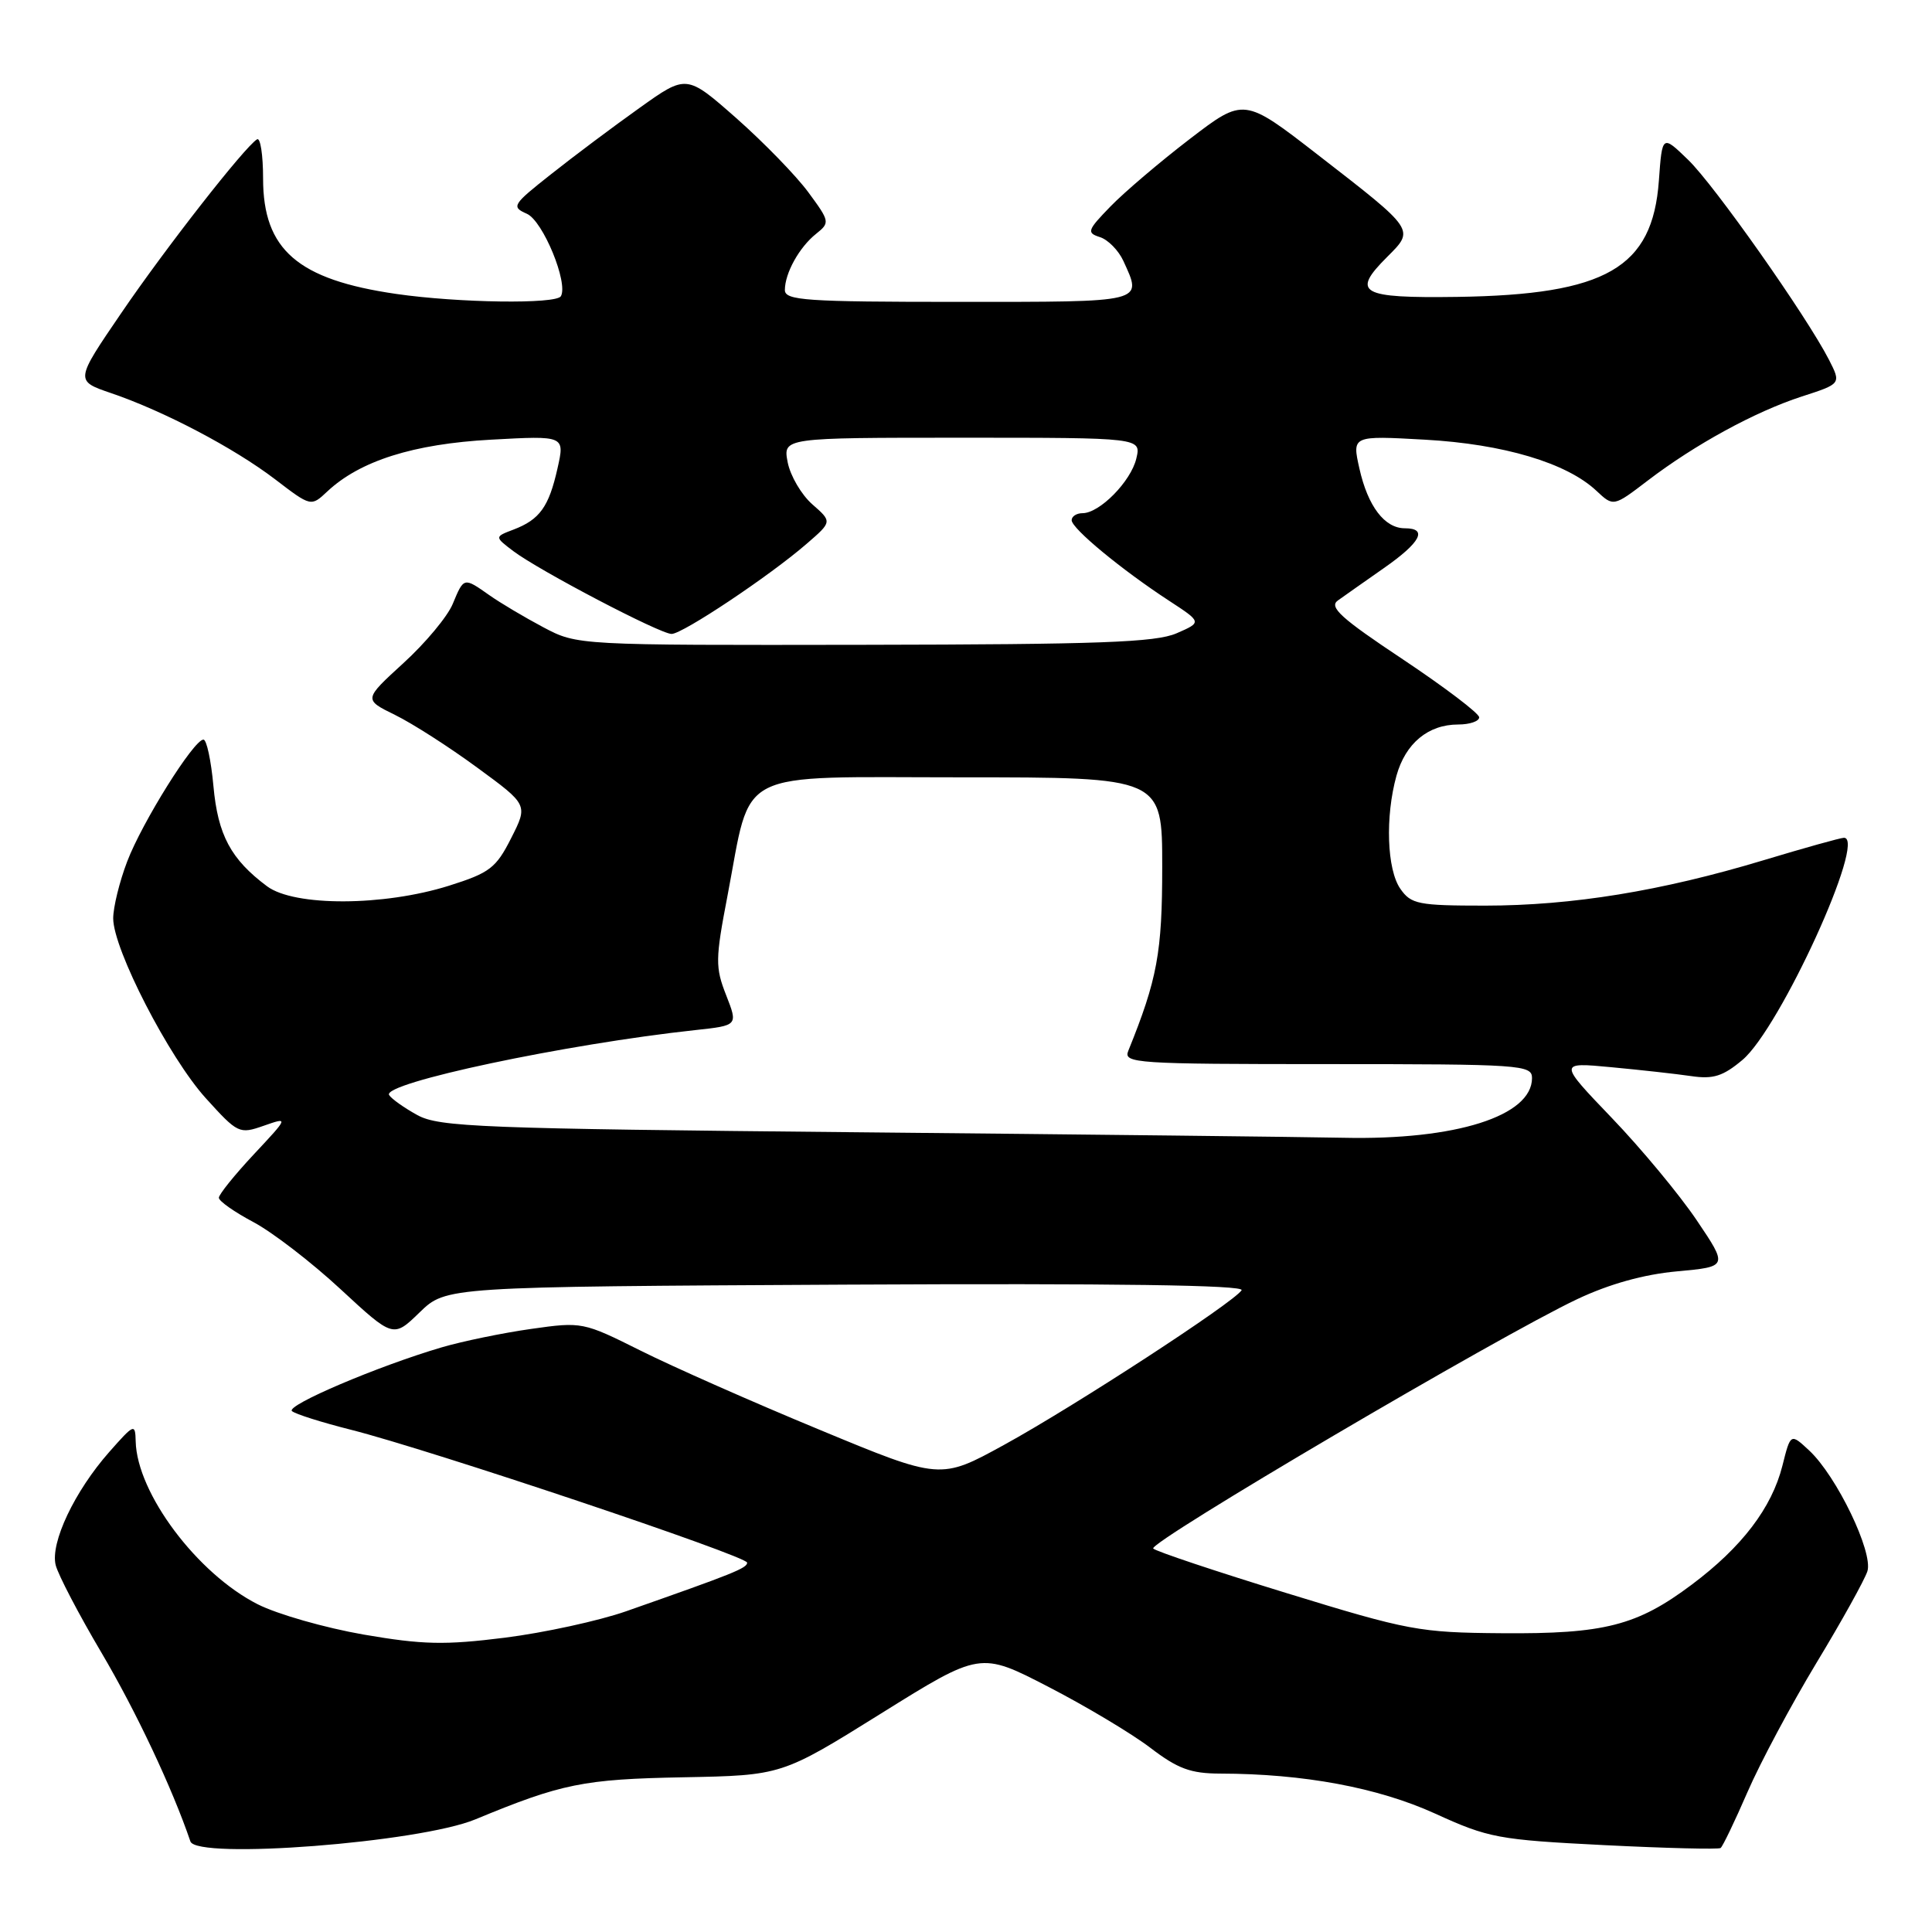 <?xml version="1.0" encoding="UTF-8" standalone="no"?>
<!DOCTYPE svg PUBLIC "-//W3C//DTD SVG 1.1//EN" "http://www.w3.org/Graphics/SVG/1.1/DTD/svg11.dtd" >
<svg xmlns="http://www.w3.org/2000/svg" xmlns:xlink="http://www.w3.org/1999/xlink" version="1.1" viewBox="0 0 256 256">
 <g >
 <path fill="currentColor"
d=" M 63.00 241.07 C 74.45 236.33 77.30 235.75 90.54 235.50 C 103.59 235.25 103.59 235.25 116.74 227.05 C 129.89 218.85 129.89 218.85 138.91 223.51 C 143.87 226.07 149.94 229.70 152.41 231.58 C 156.06 234.37 157.76 235.00 161.69 235.01 C 172.74 235.03 182.57 236.86 190.14 240.30 C 197.26 243.55 198.52 243.78 212.59 244.49 C 220.79 244.90 227.72 245.07 227.99 244.87 C 228.27 244.66 229.87 241.33 231.55 237.46 C 233.23 233.58 237.35 225.88 240.69 220.34 C 244.04 214.81 247.07 209.34 247.44 208.20 C 248.23 205.69 243.37 195.59 239.73 192.20 C 237.26 189.90 237.26 189.90 236.18 194.21 C 234.77 199.80 230.81 205.00 224.17 209.97 C 216.92 215.41 212.59 216.52 199.00 216.41 C 188.09 216.33 186.63 216.06 170.50 211.10 C 161.15 208.23 153.19 205.57 152.81 205.19 C 152.06 204.43 198.68 177.00 209.00 172.14 C 213.26 170.13 217.82 168.86 222.23 168.46 C 228.97 167.84 228.97 167.84 224.81 161.67 C 222.52 158.28 217.46 152.18 213.57 148.13 C 206.50 140.75 206.50 140.75 213.50 141.41 C 217.35 141.77 222.12 142.30 224.10 142.59 C 227.01 143.02 228.31 142.61 230.89 140.44 C 235.86 136.25 247.41 110.97 244.33 111.01 C 243.87 111.02 239.06 112.36 233.63 114.00 C 220.13 118.07 208.32 119.99 196.81 120.00 C 187.92 120.00 186.98 119.81 185.56 117.78 C 183.77 115.23 183.53 108.22 185.04 102.78 C 186.24 98.49 189.24 96.00 193.22 96.00 C 194.75 96.00 196.00 95.57 196.00 95.05 C 196.00 94.53 191.45 91.08 185.89 87.37 C 177.69 81.92 176.06 80.44 177.27 79.57 C 178.09 78.98 180.84 77.05 183.38 75.27 C 188.25 71.87 189.23 70.00 186.15 70.00 C 183.47 70.00 181.25 67.09 180.13 62.09 C 179.15 57.72 179.15 57.72 188.82 58.26 C 199.23 58.84 207.60 61.34 211.53 65.03 C 213.79 67.15 213.79 67.15 218.32 63.69 C 224.62 58.88 232.56 54.55 238.74 52.54 C 243.97 50.85 243.97 50.85 242.35 47.67 C 239.37 41.87 227.18 24.55 223.69 21.18 C 220.25 17.85 220.25 17.85 219.81 23.94 C 218.97 35.51 212.83 39.05 193.10 39.34 C 180.22 39.52 179.01 38.83 183.81 34.04 C 187.46 30.39 187.58 30.56 174.67 20.55 C 164.83 12.92 164.83 12.92 157.66 18.41 C 153.71 21.44 148.98 25.46 147.14 27.36 C 144.07 30.52 143.96 30.85 145.75 31.42 C 146.82 31.76 148.21 33.18 148.85 34.57 C 151.39 40.14 151.94 40.00 127.00 40.00 C 106.79 40.00 104.00 39.81 104.00 38.43 C 104.00 36.20 105.91 32.75 108.14 30.98 C 109.99 29.50 109.96 29.35 107.11 25.48 C 105.50 23.29 101.21 18.88 97.58 15.67 C 90.97 9.85 90.97 9.85 84.74 14.30 C 81.31 16.74 76.05 20.68 73.06 23.05 C 67.88 27.14 67.72 27.40 69.82 28.33 C 71.95 29.28 75.33 37.50 74.32 39.25 C 73.70 40.32 60.75 40.14 52.52 38.95 C 39.44 37.06 34.86 33.09 34.86 23.65 C 34.86 20.53 34.50 18.19 34.06 18.46 C 32.40 19.49 21.94 32.86 16.07 41.48 C 9.94 50.46 9.94 50.46 14.72 52.09 C 21.71 54.47 30.98 59.34 36.44 63.50 C 41.21 67.15 41.21 67.15 43.37 65.12 C 47.69 61.07 54.77 58.82 65.05 58.26 C 74.85 57.72 74.85 57.72 73.87 62.07 C 72.73 67.16 71.51 68.85 68.05 70.17 C 65.52 71.13 65.52 71.13 68.01 73.02 C 71.44 75.61 87.46 84.00 88.99 84.00 C 90.45 84.00 102.01 76.29 106.88 72.06 C 110.27 69.13 110.27 69.13 107.63 66.82 C 106.18 65.54 104.72 63.04 104.37 61.25 C 103.75 58.00 103.75 58.00 127.48 58.00 C 151.22 58.00 151.22 58.00 150.57 60.75 C 149.86 63.78 145.71 68.00 143.44 68.00 C 142.65 68.00 142.00 68.42 142.00 68.93 C 142.00 70.03 148.64 75.51 154.89 79.59 C 159.27 82.45 159.27 82.45 155.89 83.92 C 153.11 85.12 145.62 85.39 114.50 85.44 C 76.50 85.50 76.50 85.50 72.00 83.12 C 69.53 81.81 66.31 79.90 64.85 78.87 C 61.44 76.47 61.47 76.46 59.99 80.02 C 59.31 81.68 56.37 85.21 53.46 87.86 C 48.18 92.69 48.18 92.69 52.34 94.73 C 54.63 95.85 59.53 98.99 63.23 101.71 C 69.97 106.64 69.97 106.64 67.73 111.06 C 65.73 115.02 64.89 115.66 59.50 117.36 C 50.83 120.09 39.01 120.13 35.39 117.44 C 30.59 113.86 28.87 110.65 28.28 104.15 C 27.97 100.77 27.38 98.00 26.96 98.00 C 25.68 98.00 18.82 108.98 16.85 114.16 C 15.83 116.83 15.00 120.22 15.00 121.69 C 15.00 125.77 22.40 140.14 27.27 145.52 C 31.51 150.20 31.71 150.30 34.94 149.17 C 38.26 148.01 38.26 148.01 33.63 152.96 C 31.08 155.69 29.00 158.27 29.00 158.71 C 29.00 159.15 31.05 160.59 33.57 161.93 C 36.08 163.26 41.28 167.26 45.12 170.82 C 52.11 177.29 52.11 177.29 55.61 173.89 C 59.11 170.50 59.11 170.50 112.13 170.22 C 147.72 170.04 164.94 170.28 164.52 170.96 C 163.54 172.55 142.38 186.33 133.05 191.45 C 124.60 196.09 124.60 196.09 108.55 189.43 C 99.72 185.78 89.06 181.06 84.85 178.95 C 77.28 175.17 77.11 175.13 70.37 176.09 C 66.62 176.62 61.29 177.72 58.53 178.53 C 50.09 181.01 37.83 186.23 38.69 186.98 C 39.13 187.37 42.65 188.48 46.50 189.45 C 56.95 192.09 99.00 206.19 99.00 207.06 C 99.00 207.79 97.16 208.52 82.94 213.51 C 79.33 214.77 72.12 216.34 66.92 217.00 C 58.93 218.00 56.04 217.94 48.19 216.59 C 43.08 215.70 36.76 213.90 34.14 212.57 C 26.13 208.51 18.15 197.86 17.98 191.00 C 17.92 188.59 17.79 188.64 14.48 192.39 C 9.88 197.60 6.64 204.44 7.38 207.39 C 7.71 208.68 10.44 213.91 13.45 219.00 C 18.01 226.73 22.82 236.92 25.23 244.00 C 26.06 246.43 55.59 244.15 63.00 241.07 Z  M 113.50 150.03 C 63.71 149.55 58.20 149.34 55.31 147.76 C 53.56 146.80 51.87 145.60 51.56 145.10 C 50.58 143.51 74.99 138.34 92.15 136.49 C 97.79 135.88 97.79 135.88 96.22 131.87 C 94.77 128.18 94.78 127.11 96.39 118.73 C 99.67 101.60 96.90 103.00 127.45 103.00 C 154.00 103.00 154.00 103.00 154.00 114.84 C 154.00 126.23 153.35 129.74 149.50 139.25 C 148.83 140.89 150.47 141.00 175.89 141.00 C 201.57 141.00 203.00 141.10 203.00 142.85 C 203.00 147.88 192.88 151.09 178.00 150.76 C 172.78 150.65 143.75 150.32 113.50 150.03 Z "/>
</g>
</svg>